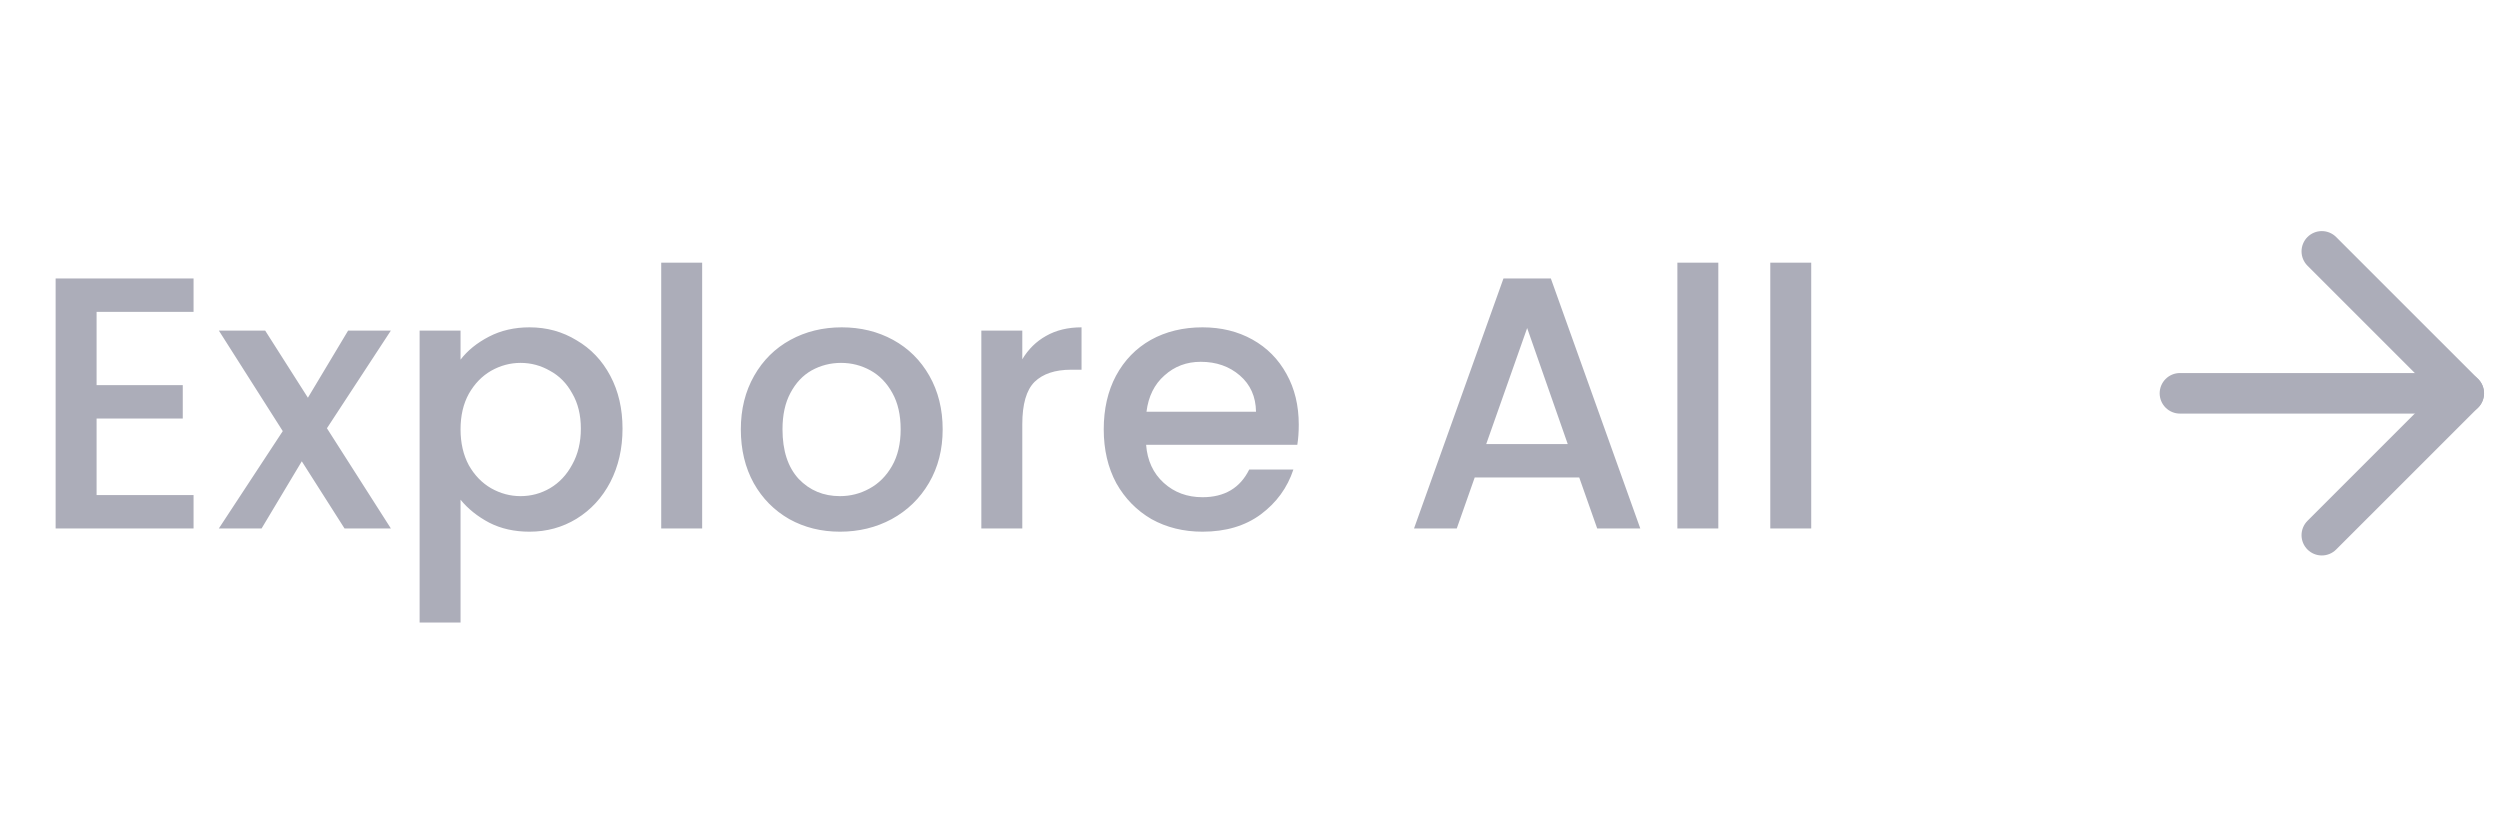 <svg width="123" height="40" viewBox="0 0 123 40" fill="none" xmlns="http://www.w3.org/2000/svg">
<path d="M107.253 19.351H121.218" stroke="#ACADB9" stroke-width="1.995" stroke-linecap="round" stroke-linejoin="round"/>
<path d="M114.233 12.367L121.216 19.349L114.233 26.331" stroke="#ACADB9" stroke-width="1.995" stroke-linecap="round" stroke-linejoin="round"/>
<path d="M4.752 15.345V18.95H8.992V20.593H4.752V24.357H9.523V26H2.737V13.702H9.523V15.345H4.752ZM16.085 21.07L19.231 26H16.951L14.848 22.696L12.87 26H10.767L13.912 21.211L10.767 16.264H13.046L15.149 19.568L17.128 16.264H19.231L16.085 21.07ZM22.659 17.695C23.001 17.247 23.466 16.87 24.055 16.564C24.644 16.258 25.31 16.105 26.052 16.105C26.9 16.105 27.672 16.317 28.366 16.741C29.073 17.153 29.627 17.736 30.027 18.49C30.428 19.244 30.628 20.11 30.628 21.088C30.628 22.066 30.428 22.943 30.027 23.721C29.627 24.486 29.073 25.087 28.366 25.523C27.672 25.947 26.9 26.159 26.052 26.159C25.31 26.159 24.65 26.012 24.073 25.717C23.495 25.411 23.024 25.034 22.659 24.586V30.63H20.645V16.264H22.659V17.695ZM28.578 21.088C28.578 20.416 28.437 19.839 28.154 19.356C27.884 18.861 27.518 18.49 27.059 18.243C26.611 17.984 26.128 17.854 25.61 17.854C25.103 17.854 24.62 17.984 24.161 18.243C23.713 18.502 23.348 18.879 23.066 19.374C22.794 19.869 22.659 20.452 22.659 21.123C22.659 21.794 22.794 22.384 23.066 22.89C23.348 23.385 23.713 23.762 24.161 24.021C24.62 24.28 25.103 24.41 25.61 24.41C26.128 24.41 26.611 24.28 27.059 24.021C27.518 23.75 27.884 23.361 28.154 22.855C28.437 22.348 28.578 21.759 28.578 21.088ZM34.546 12.924V26H32.532V12.924H34.546ZM41.326 26.159C40.407 26.159 39.577 25.953 38.834 25.541C38.092 25.116 37.509 24.527 37.085 23.774C36.661 23.008 36.449 22.124 36.449 21.123C36.449 20.134 36.667 19.256 37.103 18.49C37.538 17.724 38.133 17.136 38.887 16.723C39.641 16.311 40.483 16.105 41.414 16.105C42.345 16.105 43.187 16.311 43.941 16.723C44.695 17.136 45.29 17.724 45.726 18.49C46.161 19.256 46.379 20.134 46.379 21.123C46.379 22.113 46.156 22.99 45.708 23.756C45.26 24.522 44.648 25.116 43.87 25.541C43.105 25.953 42.256 26.159 41.326 26.159ZM41.326 24.41C41.844 24.41 42.327 24.286 42.775 24.039C43.234 23.791 43.605 23.42 43.888 22.925C44.171 22.431 44.312 21.83 44.312 21.123C44.312 20.416 44.177 19.821 43.906 19.338C43.635 18.844 43.275 18.473 42.828 18.225C42.38 17.978 41.897 17.854 41.379 17.854C40.861 17.854 40.377 17.978 39.93 18.225C39.494 18.473 39.147 18.844 38.887 19.338C38.628 19.821 38.499 20.416 38.499 21.123C38.499 22.172 38.764 22.984 39.294 23.561C39.836 24.127 40.513 24.41 41.326 24.41ZM50.297 17.677C50.591 17.183 50.98 16.8 51.463 16.529C51.958 16.246 52.541 16.105 53.212 16.105V18.19H52.7C51.911 18.19 51.31 18.39 50.898 18.791C50.497 19.191 50.297 19.886 50.297 20.876V26H48.282V16.264H50.297V17.677ZM63.899 20.893C63.899 21.259 63.875 21.588 63.828 21.883H56.389C56.448 22.66 56.737 23.285 57.255 23.756C57.773 24.227 58.41 24.463 59.163 24.463C60.247 24.463 61.013 24.009 61.461 23.102H63.634C63.339 23.997 62.803 24.734 62.026 25.311C61.26 25.876 60.306 26.159 59.163 26.159C58.233 26.159 57.396 25.953 56.654 25.541C55.924 25.116 55.347 24.527 54.923 23.774C54.51 23.008 54.304 22.124 54.304 21.123C54.304 20.122 54.504 19.244 54.905 18.49C55.317 17.724 55.889 17.136 56.619 16.723C57.361 16.311 58.209 16.105 59.163 16.105C60.082 16.105 60.901 16.305 61.62 16.706C62.338 17.106 62.898 17.672 63.298 18.402C63.699 19.12 63.899 19.951 63.899 20.893ZM61.796 20.257C61.785 19.515 61.519 18.92 61.001 18.473C60.483 18.025 59.841 17.801 59.075 17.801C58.38 17.801 57.785 18.025 57.29 18.473C56.796 18.908 56.501 19.503 56.407 20.257H61.796ZM77.698 23.491H72.556L71.673 26H69.57L73.97 13.702H76.302L80.702 26H78.582L77.698 23.491ZM77.133 21.848L75.136 16.14L73.122 21.848H77.133ZM84.541 12.924V26H82.527V12.924H84.541ZM89.112 12.924V26H87.098V12.924H89.112Z" fill="#ACADB9"/>
</svg>
